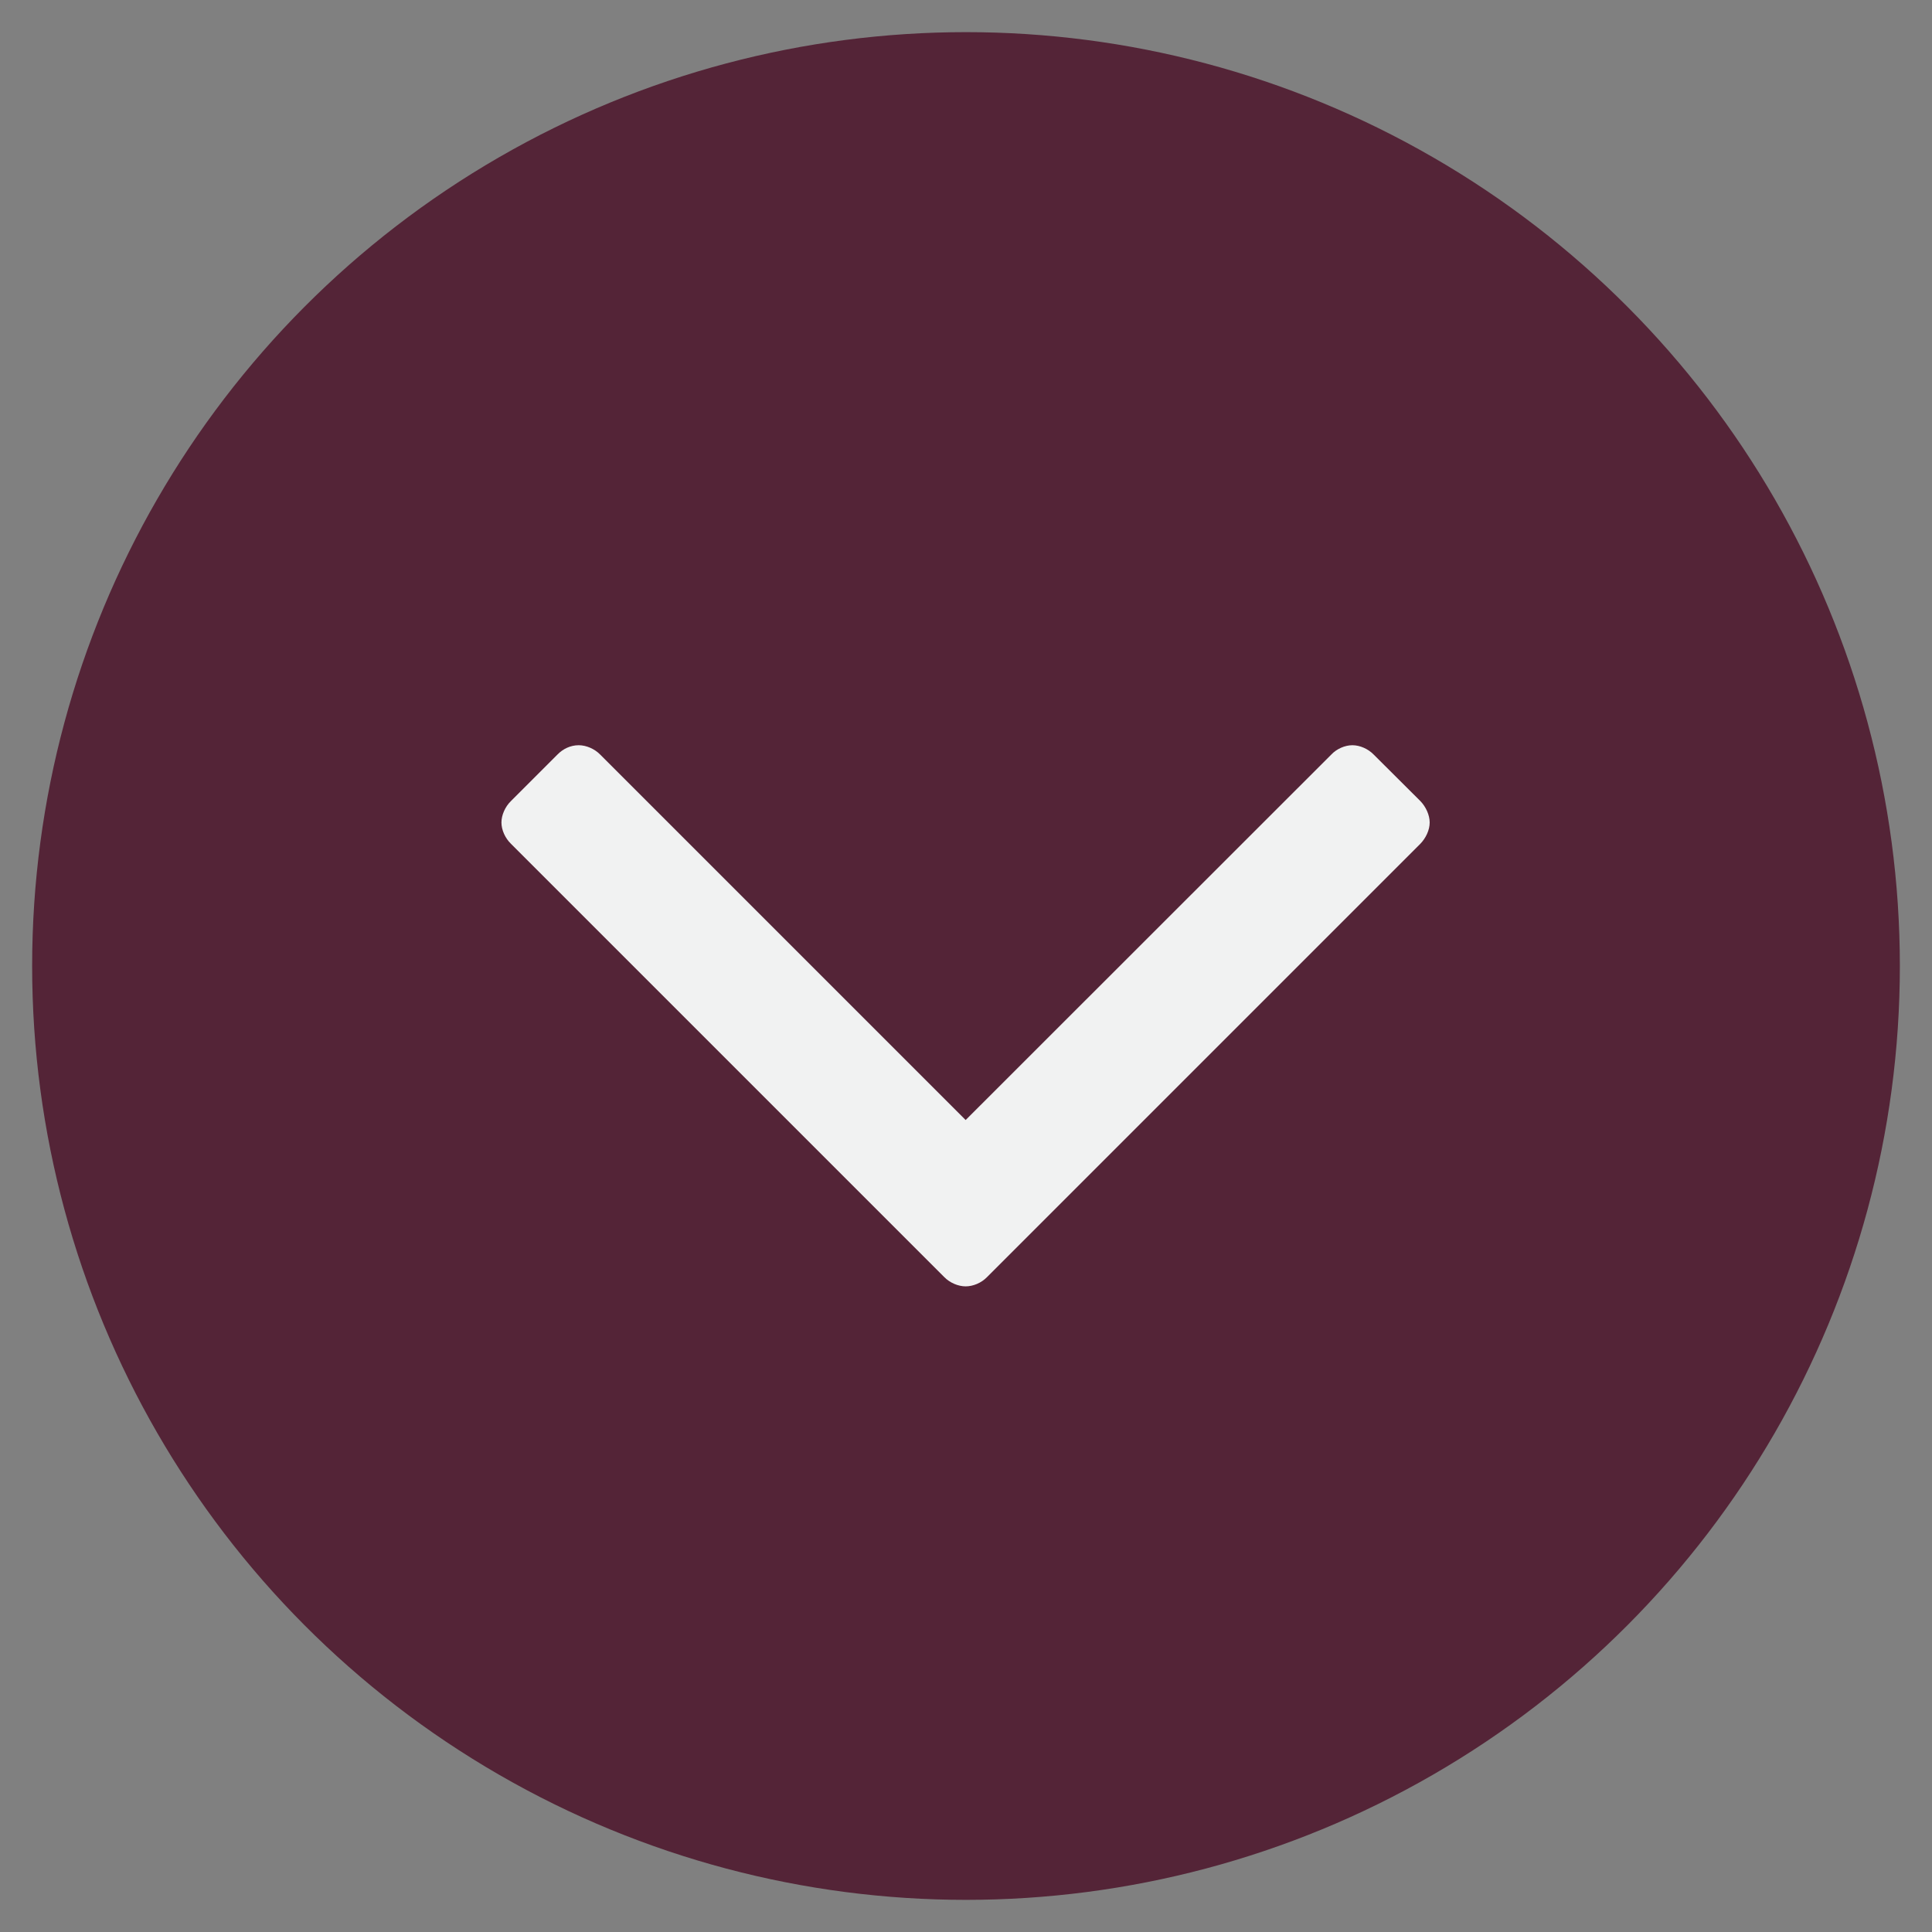 <?xml version="1.0" encoding="utf-8"?>
<!-- Generator: Adobe Illustrator 16.0.0, SVG Export Plug-In . SVG Version: 6.00 Build 0)  -->
<!DOCTYPE svg PUBLIC "-//W3C//DTD SVG 1.1//EN" "http://www.w3.org/Graphics/SVG/1.1/DTD/svg11.dtd">
<svg version="1.1" id="Layer_1" xmlns="http://www.w3.org/2000/svg" xmlns:xlink="http://www.w3.org/1999/xlink" x="0px" y="0px"
	 width="11px" height="11px" viewBox="0 0 11 11" enable-background="new 0 0 11 11" xml:space="preserve">
<rect x="0" y="0" width="11" height="11" fill="#808080" stroke="none"/>
<g>
	<circle fill="#542437" cx="5.5" cy="5.5" r="5.317"/>
	<g>
		<g>
			<path fill="#F1F2F2" d="M8.087,4.804L5.62,7.271C5.587,7.305,5.54,7.324,5.498,7.324s-0.09-0.02-0.122-0.053L2.909,4.804
				C2.876,4.772,2.855,4.725,2.855,4.683s0.021-0.09,0.054-0.122l0.265-0.265c0.031-0.032,0.074-0.053,0.121-0.053
				c0.043,0,0.091,0.021,0.122,0.053l2.081,2.081l2.082-2.081C7.61,4.264,7.657,4.243,7.7,4.243s0.09,0.021,0.121,0.053l0.266,0.265
				C8.118,4.593,8.14,4.64,8.14,4.683S8.118,4.772,8.087,4.804z"/>
		</g>
	</g>
</g>
</svg>

